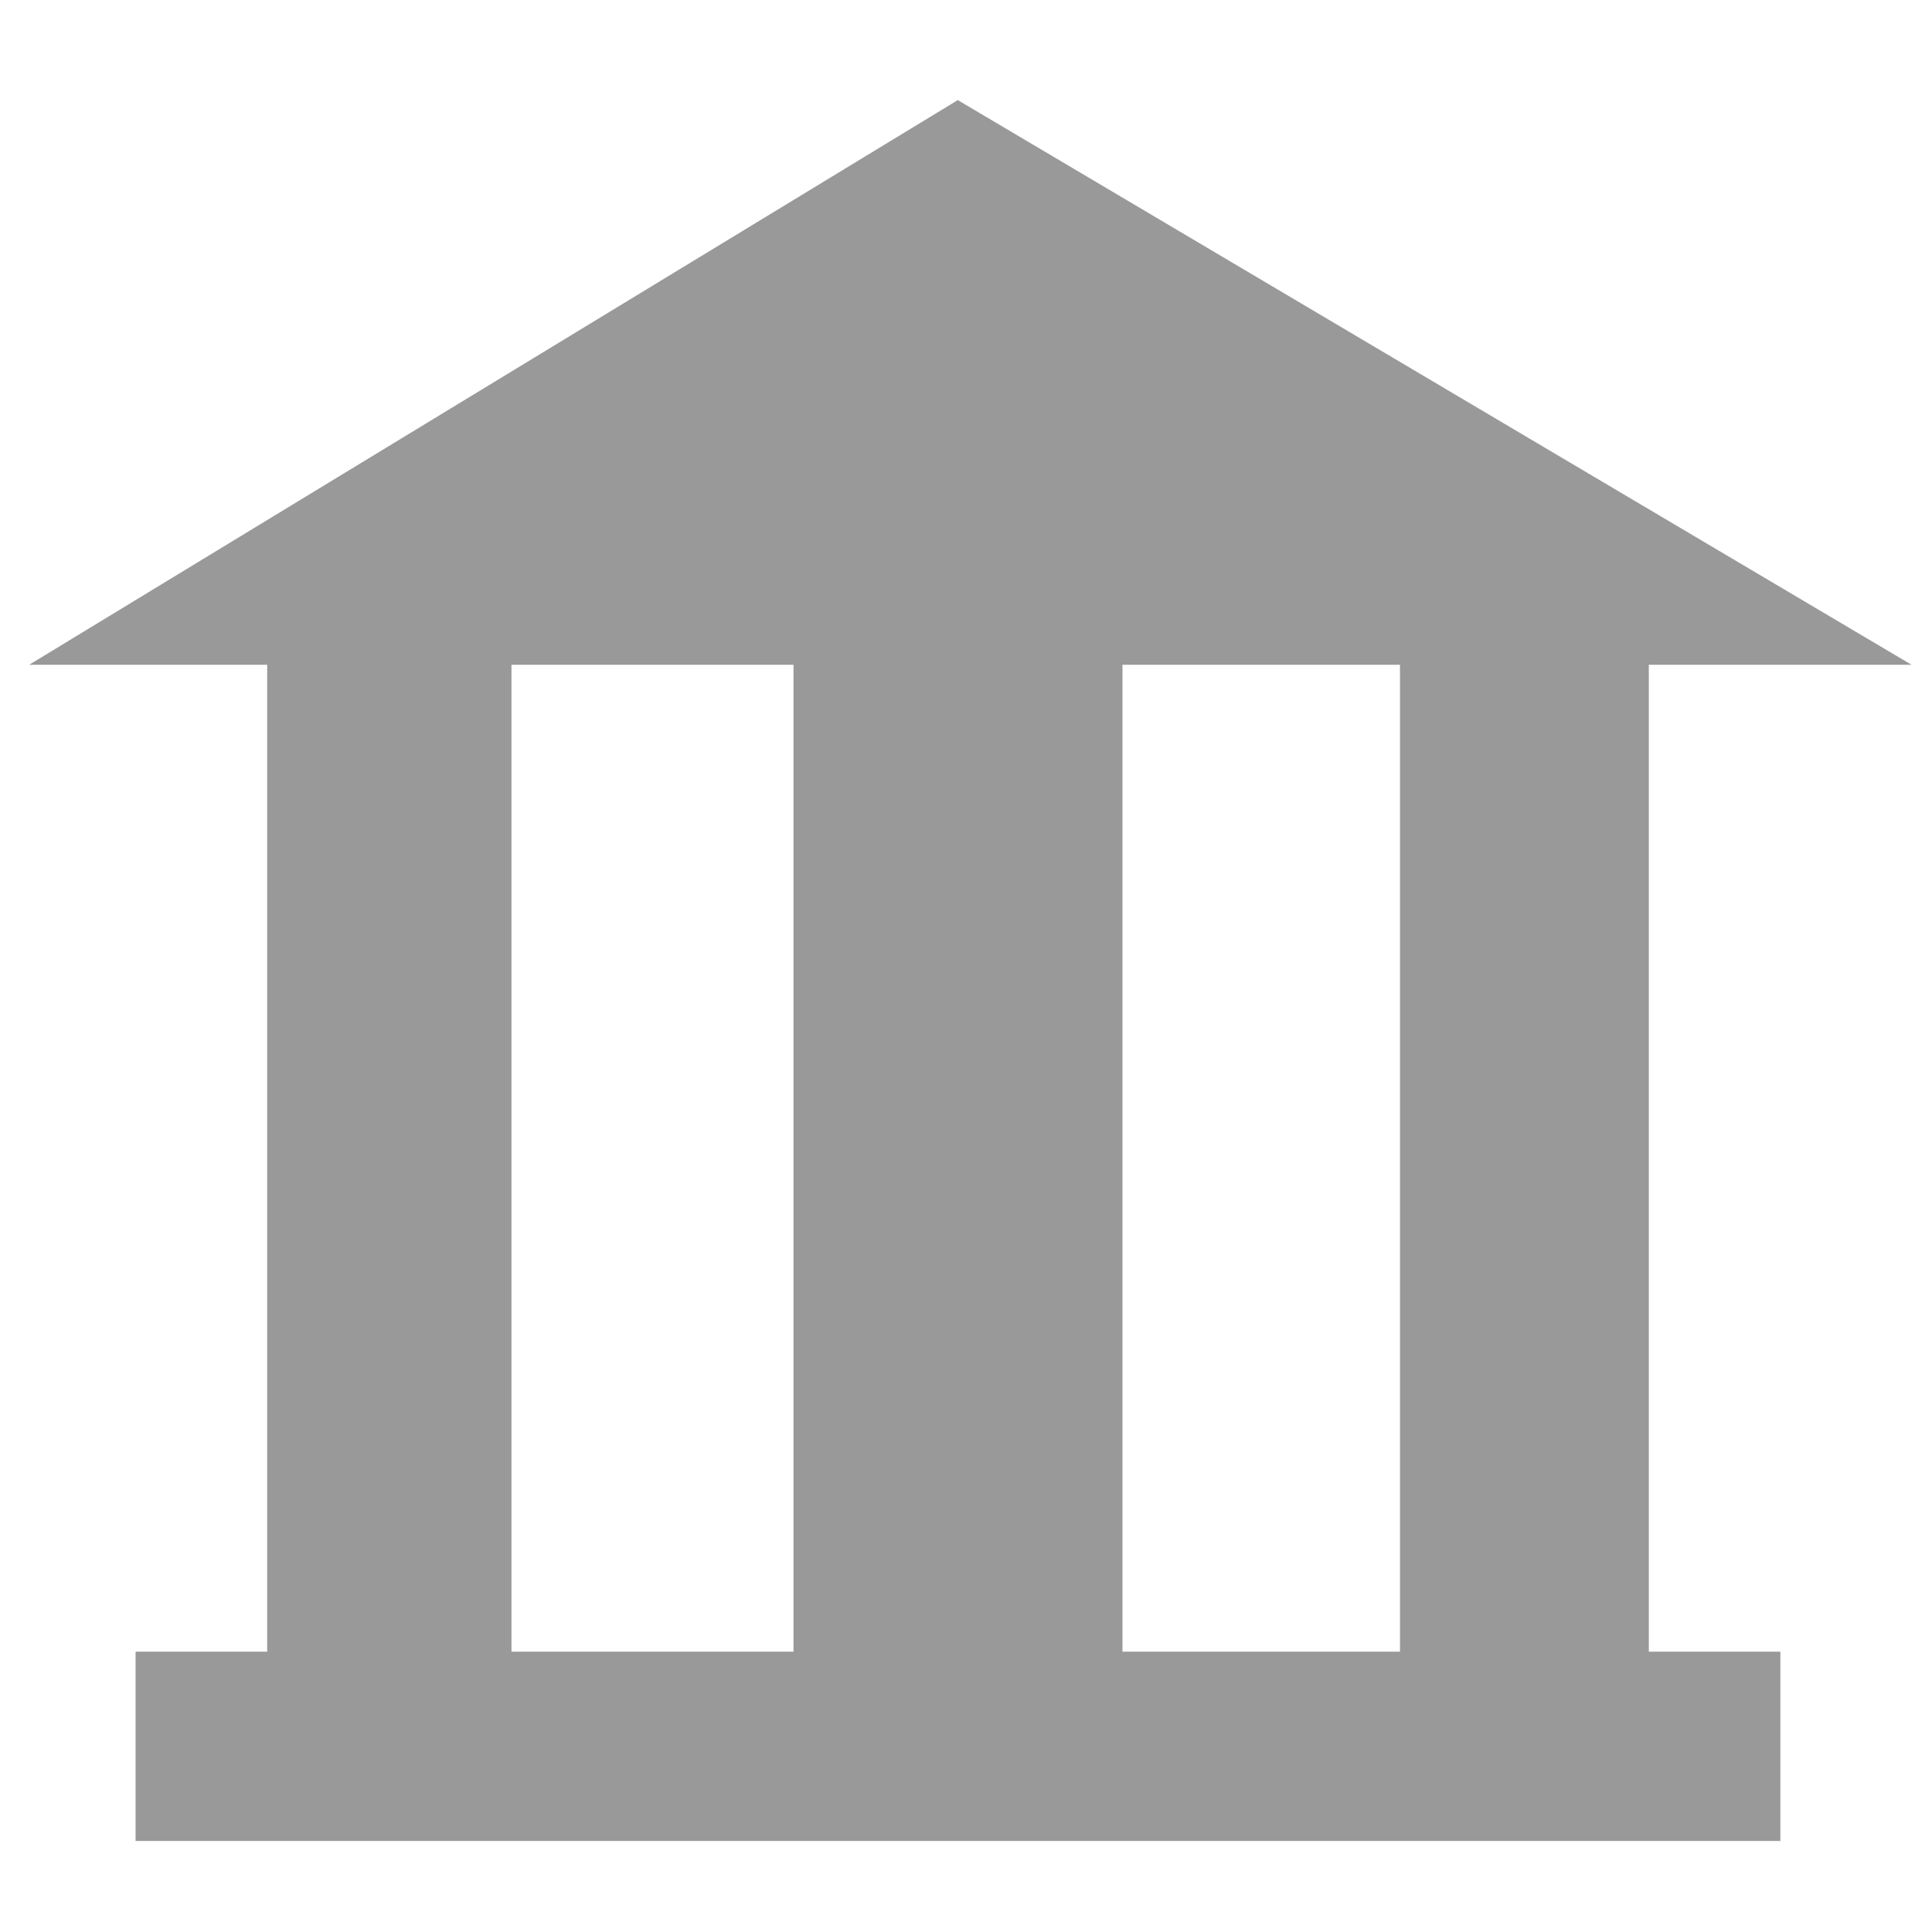 <?xml version="1.0" standalone="no"?><!DOCTYPE svg PUBLIC "-//W3C//DTD SVG 1.1//EN" "http://www.w3.org/Graphics/SVG/1.1/DTD/svg11.dtd"><svg width="100" height="100" viewBox="0 0 100 100" version="1.1" xmlns="http://www.w3.org/2000/svg" xmlns:xlink="http://www.w3.org/1999/xlink"><defs><style type="text/css"><![CDATA[
@font-face { font-family: ifont; src: url("http://at.alicdn.com/t/font_1442373896_4754455.eot?#iefix") format("embedded-opentype"), url("http://at.alicdn.com/t/font_1442373896_4754455.woff") format("woff"), url("http://at.alicdn.com/t/font_1442373896_4754455.ttf") format("truetype"), url("http://at.alicdn.com/t/font_1442373896_4754455.svg#ifont") format("svg"); }

]]></style></defs><g class="transform-group"><g transform="scale(0.098, 0.098)"><path d="M870.846 351.105l138.75 0L505.865 52.867 15.417 351.105l125.705 0 0 521.243L71.614 872.347l0 99.97 69.508 0L314.844 972.317l104.248 0 173.756 0 104.242 0 173.755 0 69.48 0 0-99.97-69.48 0L870.846 351.105zM419.092 872.347 270.138 872.347 270.138 351.105l148.954 0L419.092 872.347zM739.416 872.347 592.849 872.347 592.849 351.105l146.567 0L739.416 872.347z" fill="#999999"></path></g></g></svg>